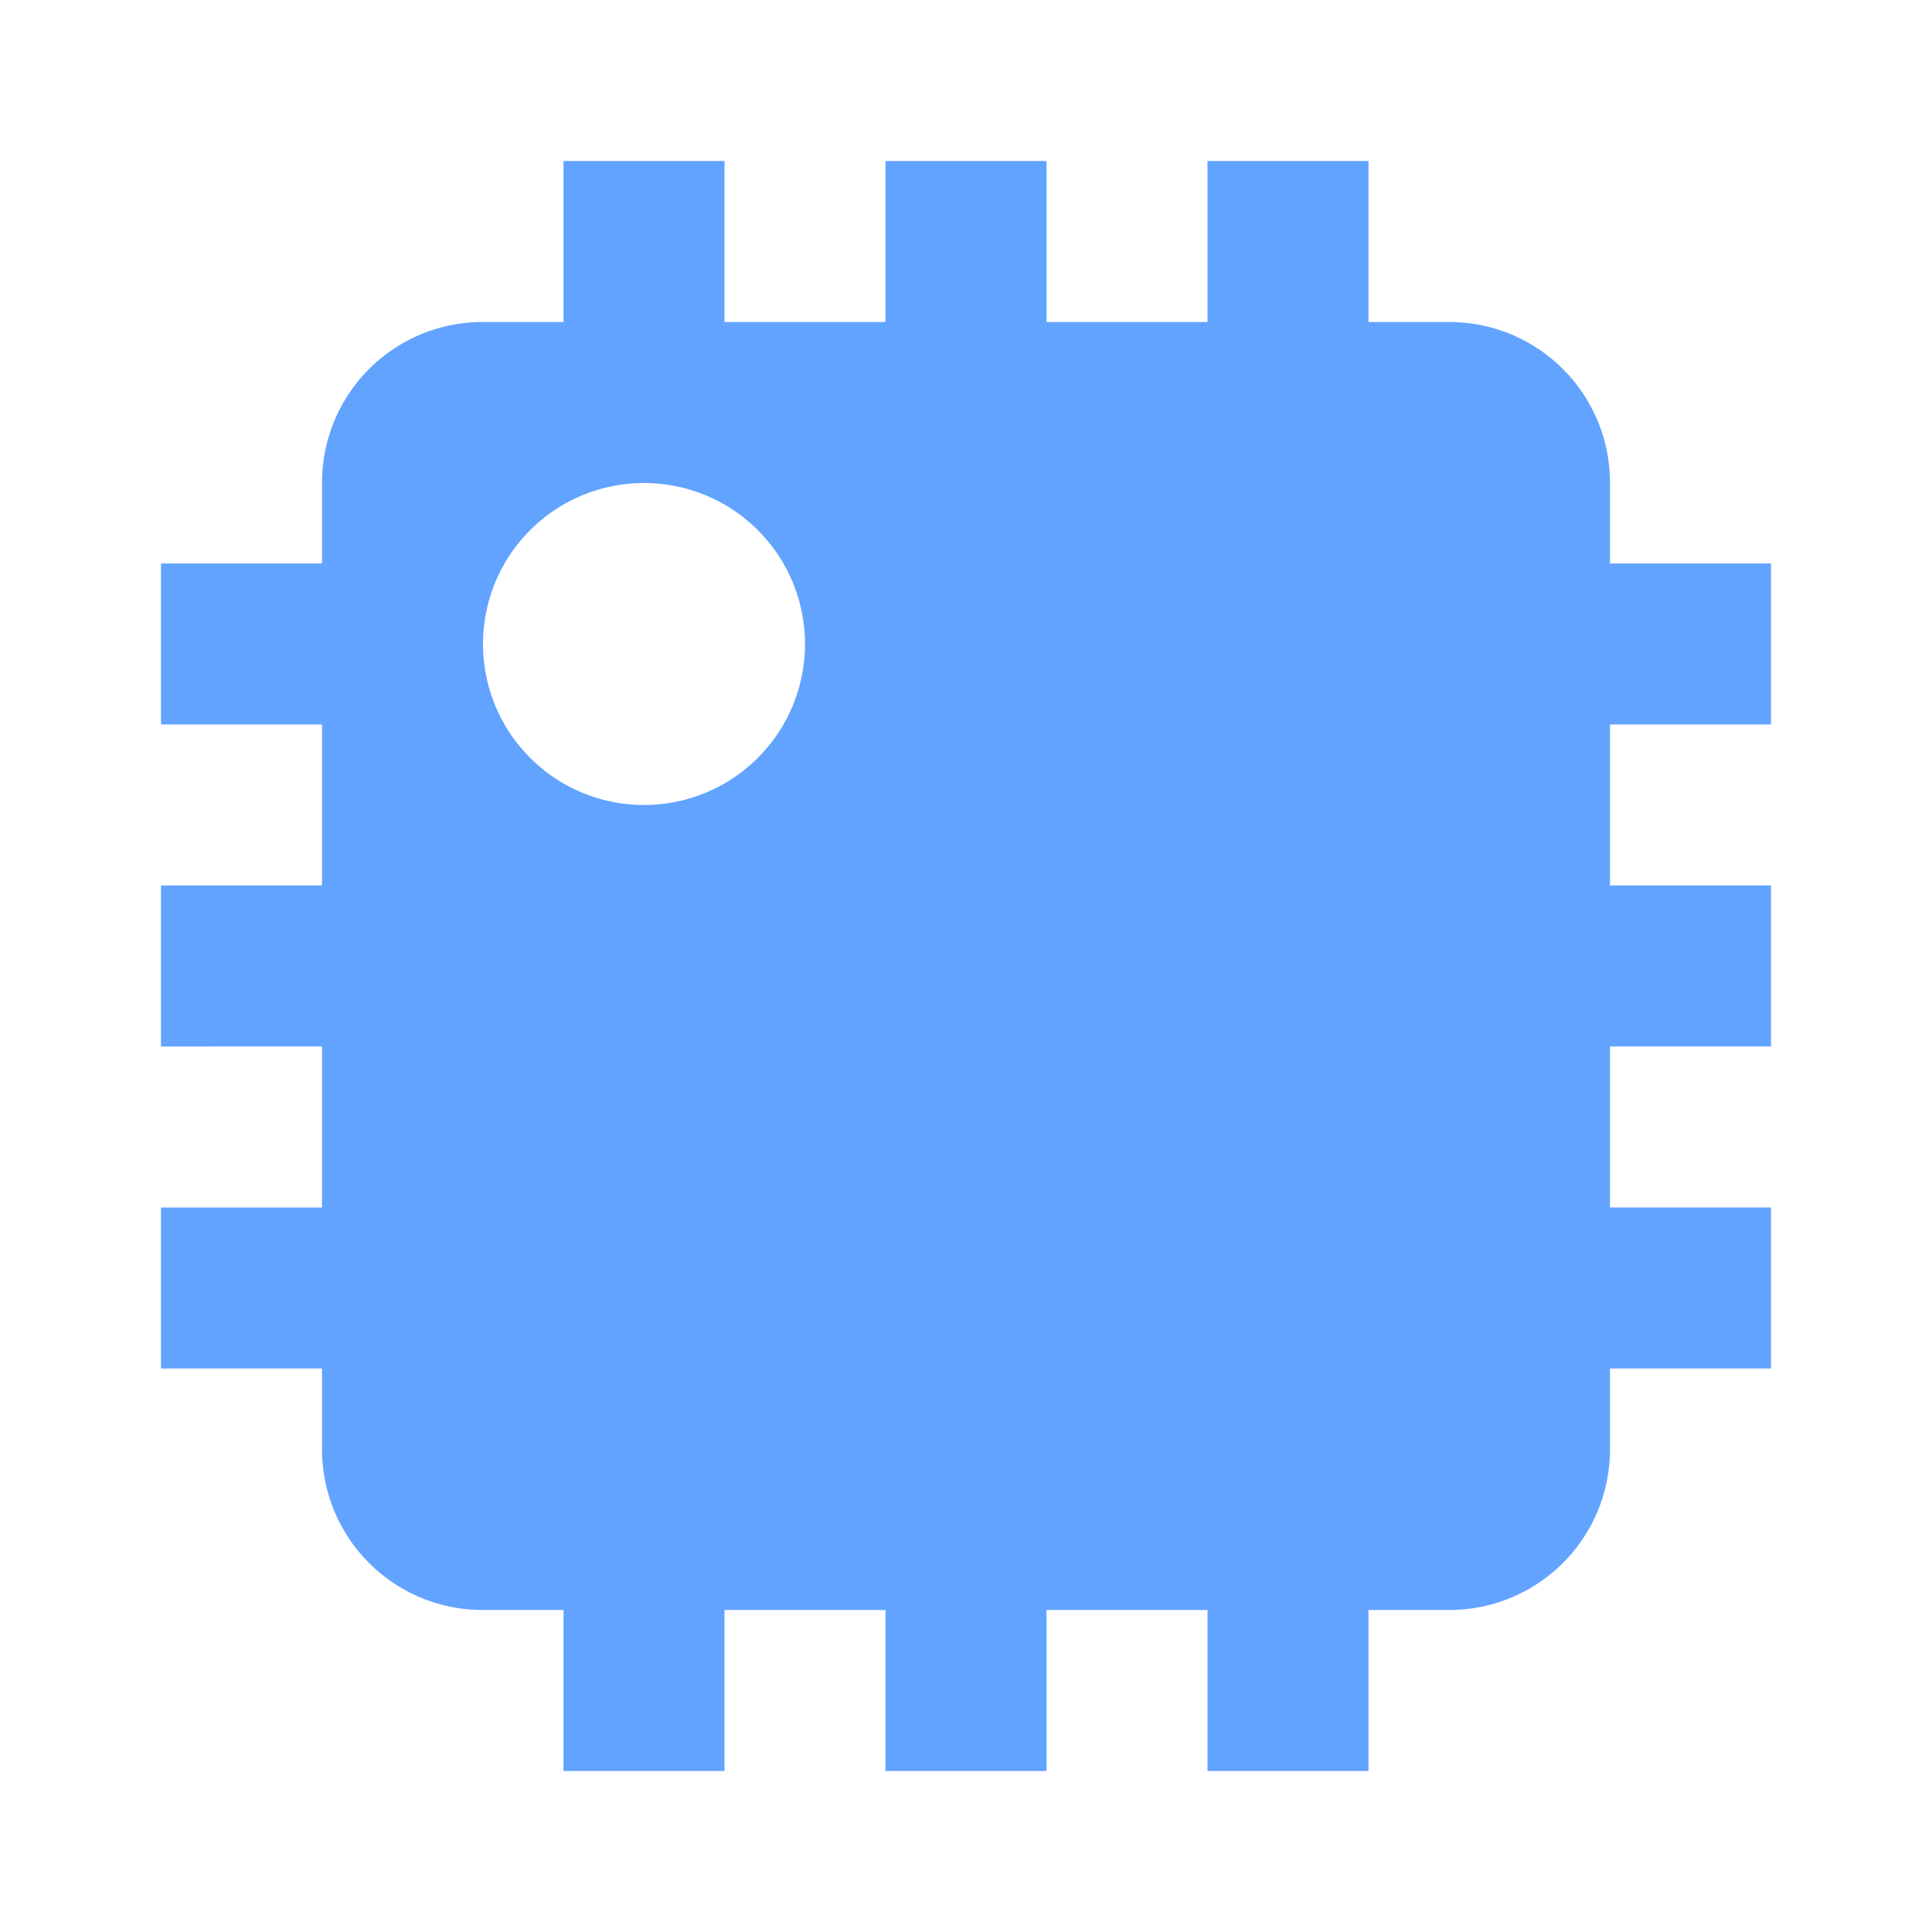 <?xml version="1.0" encoding="UTF-8" standalone="no"?>
<svg
   xmlns:dc="http://purl.org/dc/elements/1.1/"
   xmlns:cc="http://creativecommons.org/ns#"
   xmlns:rdf="http://www.w3.org/1999/02/22-rdf-syntax-ns#"
   xmlns:svg="http://www.w3.org/2000/svg"
   xmlns="http://www.w3.org/2000/svg"
   xmlns:sodipodi="http://sodipodi.sourceforge.net/DTD/sodipodi-0.dtd"
   xmlns:inkscape="http://www.inkscape.org/namespaces/inkscape"
   width="51.2"
   height="51.2"
   viewBox="0 0 48 48"
   id="svg14"
   version="1.1"
   inkscape:version="0.92.1 r"
   sodipodi:docname="applications-electronics.svg">
  <defs
     id="defs22" />
  <sodipodi:namedview
     pagecolor="#ffffff"
     bordercolor="#666666"
     borderopacity="1"
     objecttolerance="10"
     gridtolerance="10"
     guidetolerance="10"
     inkscape:pageopacity="0"
     inkscape:pageshadow="2"
     inkscape:window-width="1920"
     inkscape:window-height="1015"
     id="namedview20"
     showgrid="true"
     inkscape:zoom="6.9532167"
     inkscape:cx="-18.988564"
     inkscape:cy="21.806978"
     inkscape:window-x="0"
     inkscape:window-y="0"
     inkscape:window-maximized="1"
     inkscape:current-layer="g4201"
     inkscape:snap-bbox="true"
     inkscape:bbox-nodes="true"
     inkscape:bbox-paths="true"
     inkscape:object-nodes="true">
    <inkscape:grid
       type="xygrid"
       id="grid4134"
       empspacing="1"
       spacingy="2"
       spacingx="2"
       empcolor="#3f3fff"
       empopacity="0.071"
       originx="0"
       originy="0" />
  </sodipodi:namedview>
  <path
     d="M 0,0 H 48 V 48 H 0 Z"
     id="path16"
     inkscape:connector-curvature="0"
     style="fill:none" />
  <g
     id="g4216" />
  <g
     id="g4206" />
  <g
     id="g4211" />
  <g
     id="g4201">
    <path
       id="rect4196"
       style="opacity:1;fill:#62a3ff;fill-opacity:1;stroke:#ffffff;stroke-width:0;stroke-linecap:square;stroke-linejoin:miter;stroke-miterlimit:4;stroke-dasharray:none;stroke-dashoffset:0;stroke-opacity:1"
       d="m 30,40 h 4 v 4 h -4 z m -8,4e-6 h 4 v 4 h -4 z M 14,40 h 4 v 4 H 14 Z M 30,4 h 4 v 4 h -4 z m -8,4.8e-6 h 4 v 4 h -4 z M 14,4 h 4 V 8 H 14 Z M 4,30 h 4 v 4 H 4 Z m 0,-8 h 4 v 4 H 4 Z m -5e-6,-8 h 4 v 4 h -4 z m 36,16 h 4 v 4 h -4 z M 40,22 h 4 v 4 h -4 z m 0,-8 h 4 v 4 H 40 Z M 12,8 C 9.784,8 8,9.784 8,12 v 24 c 0,2.216 1.784,4 4,4 h 24 c 2.216,0 4,-1.784 4,-4 V 12 C 40,9.784 38.216,8 36,8 Z m 4,4 a 4,4 0 0 1 4,4 4,4 0 0 1 -4,4 4,4 0 0 1 -4,-4 4,4 0 0 1 4,-4 z"
       inkscape:connector-curvature="0" />
  </g>
</svg>
